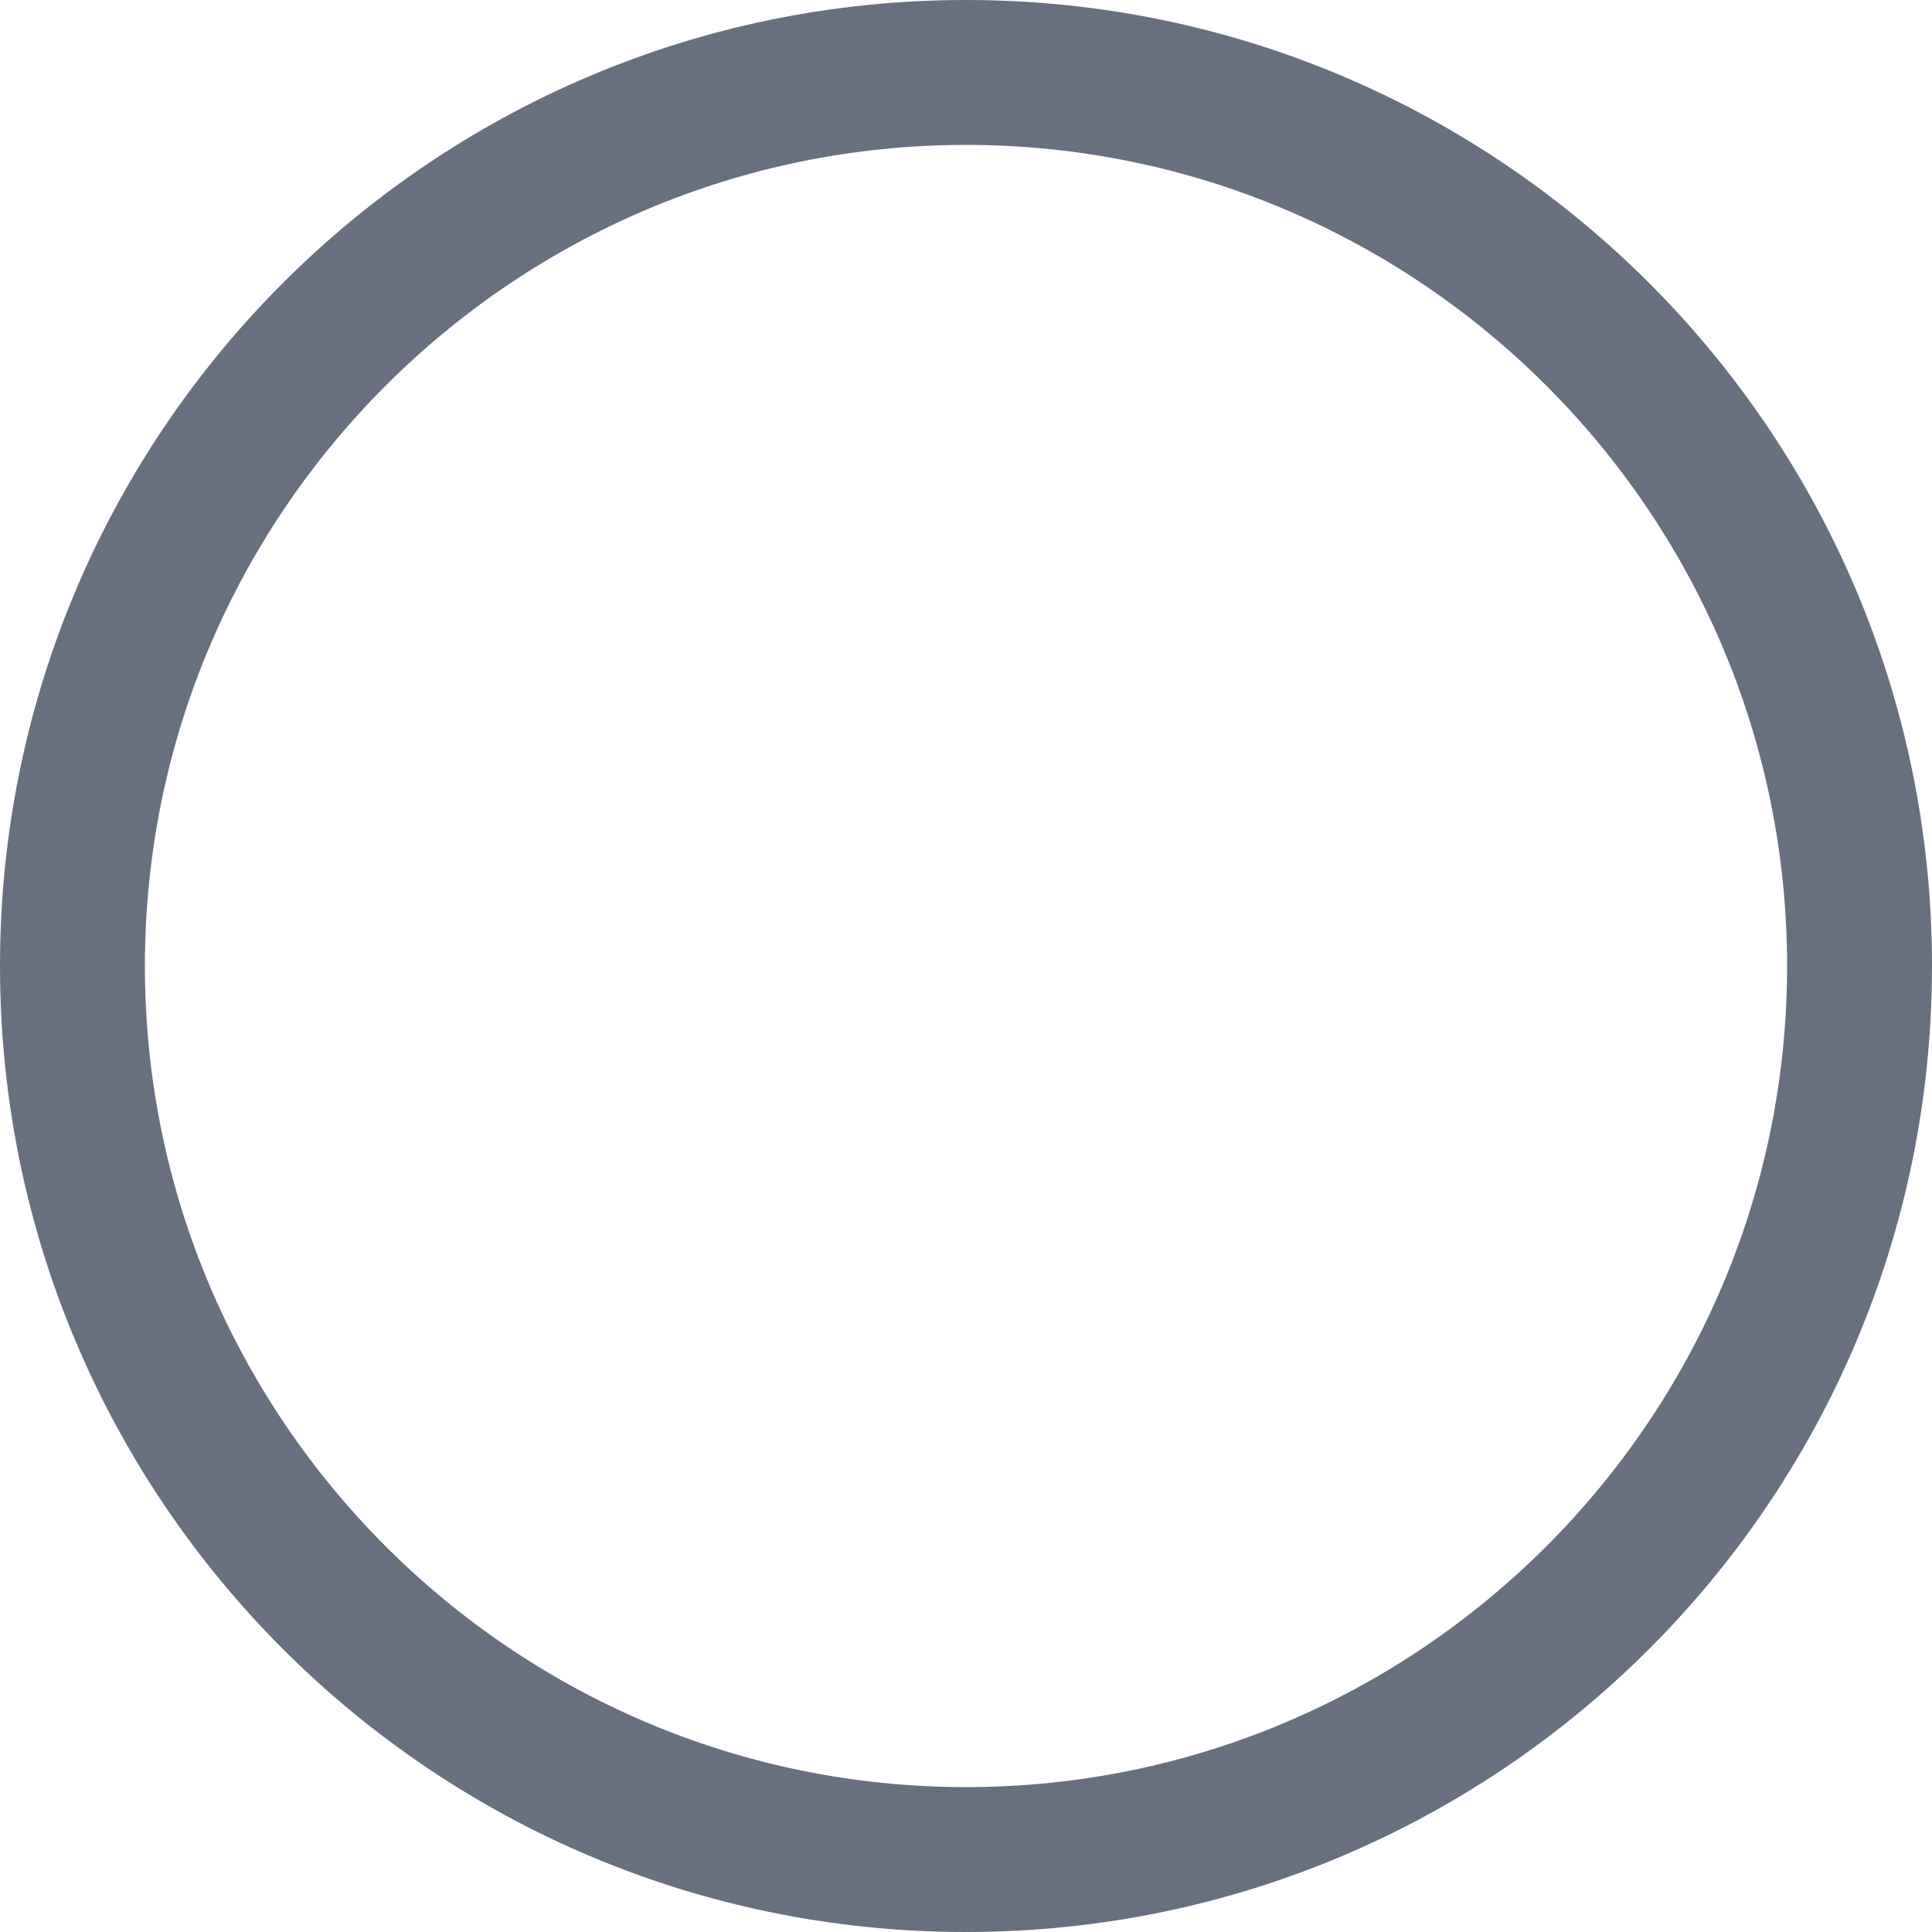 <svg width="22" height="22" viewBox="0 0 22 22" fill="none" xmlns="http://www.w3.org/2000/svg">
<path fill-rule="evenodd" clip-rule="evenodd" d="M11 1.65C16.156 1.65 20.35 5.844 20.35 11C20.35 16.156 16.156 20.35 11 20.35C5.844 20.35 1.65 16.156 1.65 11C1.65 5.844 5.844 1.65 11 1.65ZM11 0C4.925 0 0 4.925 0 11C0 17.075 4.925 22 11 22C17.075 22 22 17.075 22 11C22 4.925 17.075 0 11 0Z" fill="#686F7F"/>
</svg>
